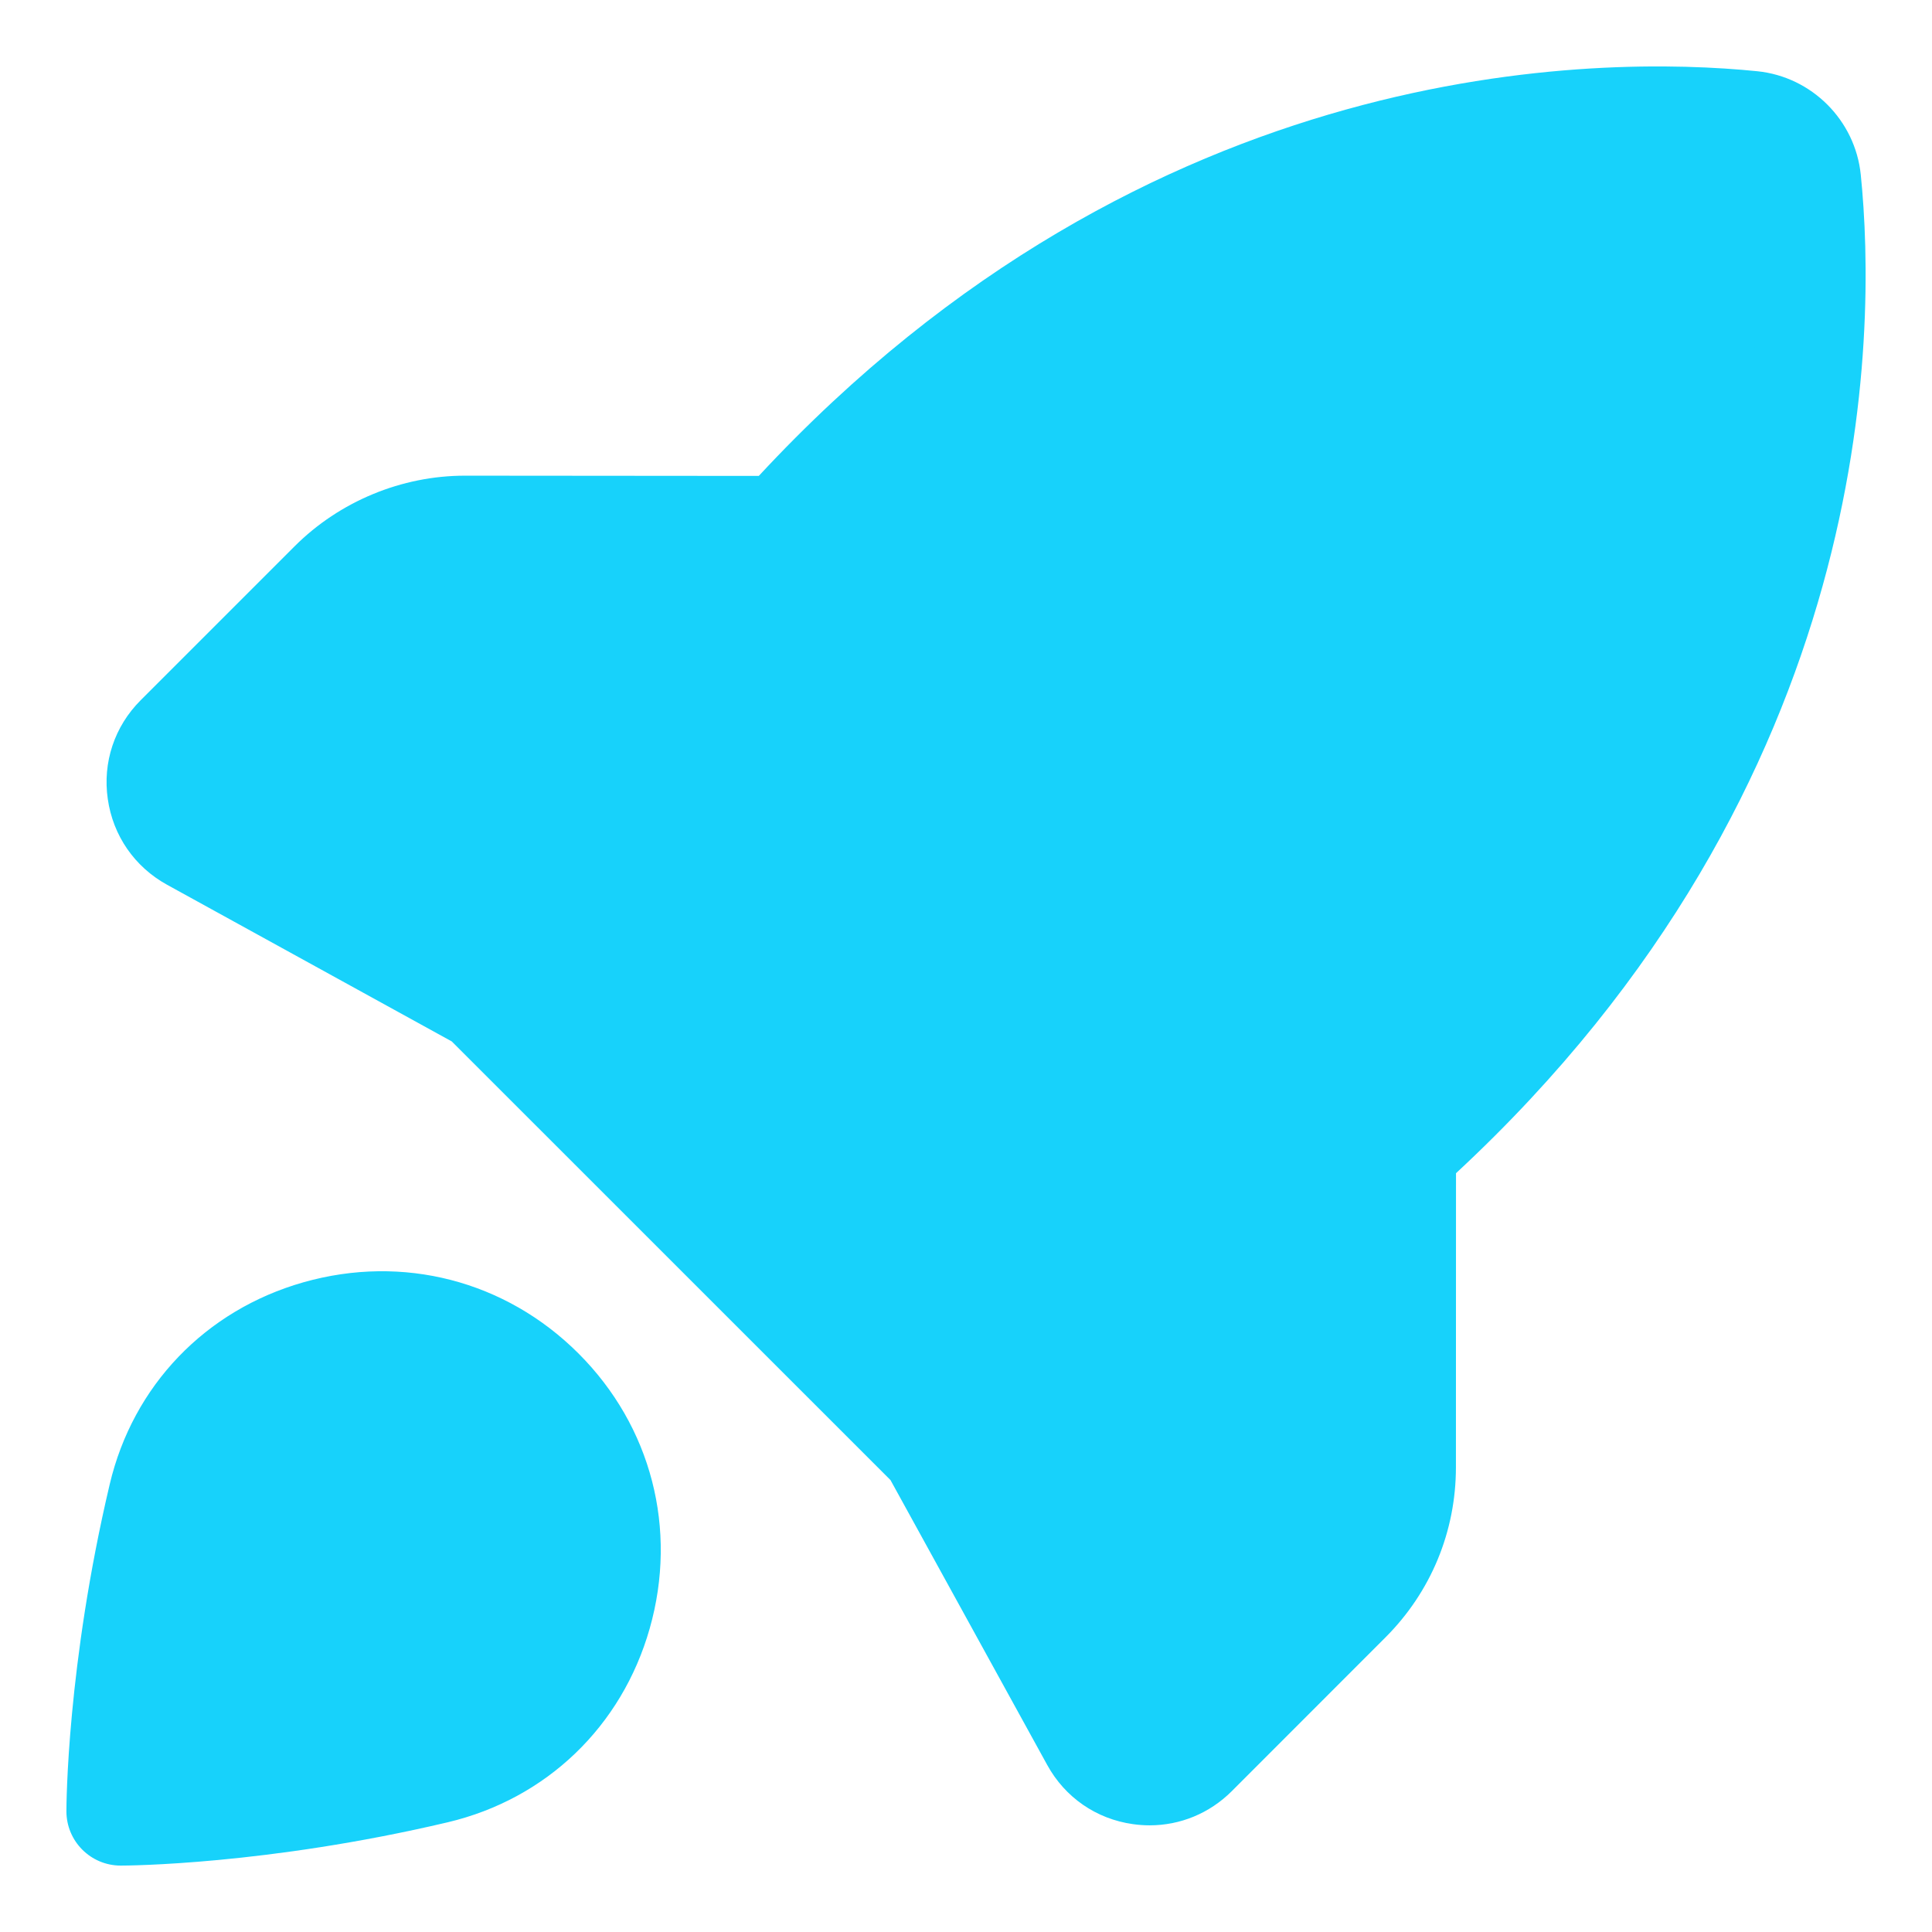 <svg width="24" height="24" viewBox="0 0 24 24" fill="none" xmlns="http://www.w3.org/2000/svg">
<path d="M5.407 21.98C3.227 22.495 1.534 22.5 1.5 22.5C1.5 22.466 1.505 20.773 2.02 18.593C2.519 16.478 5.172 15.755 6.709 17.291C8.245 18.828 7.522 21.481 5.407 21.98ZM11.616 17.985C22.7 12.908 22.677 4.531 22.444 2.237C22.407 1.877 22.123 1.593 21.764 1.557C19.469 1.323 11.092 1.3 6.015 12.384C8.81 15.179 8.821 15.19 11.616 17.985Z" fill="#17D2FB"/>
<path d="M15.586 10.498C16.738 10.498 17.671 9.565 17.671 8.414C17.671 7.263 16.738 6.329 15.586 6.329C14.435 6.329 13.502 7.263 13.502 8.414C13.502 9.565 14.435 10.498 15.586 10.498Z" fill="#17D2FB"/>
<path d="M9.727 6.585C8.4 8.062 7.125 9.952 6.015 12.383V12.39L2.4 10.395C1.95 10.148 1.86 9.54 2.227 9.172L4.14 7.26C4.575 6.825 5.167 6.585 5.782 6.585H9.727ZM17.415 14.273V18.225C17.415 18.84 17.167 19.433 16.732 19.867L14.827 21.773C14.46 22.14 13.852 22.05 13.605 21.6L11.61 17.985H11.617C14.047 16.875 15.937 15.6 17.415 14.273Z" fill="#17D2FB"/>
<path d="M3.77 15.929C2.552 16.275 1.652 17.213 1.363 18.438C0.831 20.69 0.825 22.427 0.825 22.5C0.825 22.873 1.127 23.175 1.5 23.175C1.573 23.175 3.31 23.168 5.562 22.637C6.787 22.347 7.725 21.447 8.071 20.229C8.422 18.994 8.091 17.717 7.186 16.813C6.282 15.91 5.007 15.578 3.77 15.929ZM6.772 19.86C6.562 20.601 5.993 21.148 5.251 21.323C3.985 21.621 2.884 21.742 2.208 21.791C2.257 21.116 2.378 20.014 2.677 18.748C2.851 18.006 3.398 17.438 4.139 17.227C4.338 17.171 4.539 17.143 4.737 17.143C5.291 17.143 5.824 17.36 6.231 17.768C6.785 18.322 6.987 19.104 6.772 19.86ZM23.115 2.169C23.046 1.494 22.506 0.954 21.831 0.885C19.883 0.688 14.287 0.675 9.426 5.912L5.78 5.909C5.78 5.909 5.778 5.909 5.776 5.909C4.989 5.909 4.219 6.228 3.661 6.785L1.747 8.699C1.422 9.024 1.273 9.472 1.339 9.926C1.404 10.381 1.672 10.768 2.074 10.99L5.612 12.937L11.062 18.386L13.009 21.925C13.23 22.328 13.618 22.596 14.073 22.66C14.143 22.67 14.213 22.675 14.281 22.675C14.662 22.675 15.025 22.526 15.3 22.252L17.209 20.342C17.775 19.777 18.086 19.025 18.086 18.227L18.087 14.574C23.326 9.715 23.314 4.12 23.115 2.169ZM2.674 9.736C2.671 9.704 2.68 9.675 2.703 9.653L4.617 7.739C4.922 7.434 5.345 7.259 5.778 7.259H5.779L8.287 7.261C7.378 8.436 6.511 9.822 5.715 11.453L2.725 9.807C2.696 9.791 2.68 9.767 2.674 9.736ZM21.695 2.228C21.736 2.232 21.768 2.265 21.773 2.306C22.004 4.58 21.95 12.299 11.759 17.174L6.827 12.242C11.701 2.05 19.417 1.994 21.695 2.228ZM16.737 18.227C16.737 18.666 16.566 19.078 16.256 19.388L14.346 21.298C14.324 21.32 14.296 21.331 14.264 21.326C14.232 21.32 14.208 21.304 14.191 21.276L12.547 18.287C14.177 17.491 15.562 16.624 16.737 15.716V18.227Z" fill="#17D2FB"/>
<path d="M15.586 11.173C16.322 11.173 17.016 10.886 17.538 10.365C18.613 9.289 18.613 7.538 17.538 6.462C16.495 5.42 14.678 5.42 13.635 6.462C13.114 6.983 12.826 7.676 12.826 8.414C12.826 9.151 13.114 9.844 13.635 10.365C14.156 10.886 14.849 11.173 15.586 11.173ZM14.59 7.417C14.855 7.151 15.209 7.004 15.586 7.004C15.962 7.004 16.317 7.151 16.582 7.417C17.131 7.967 17.131 8.861 16.582 9.41C16.051 9.943 15.121 9.943 14.59 9.41C14.323 9.144 14.176 8.79 14.176 8.414C14.176 8.037 14.323 7.684 14.59 7.417Z" fill="#17D2FB"/>
</svg>
